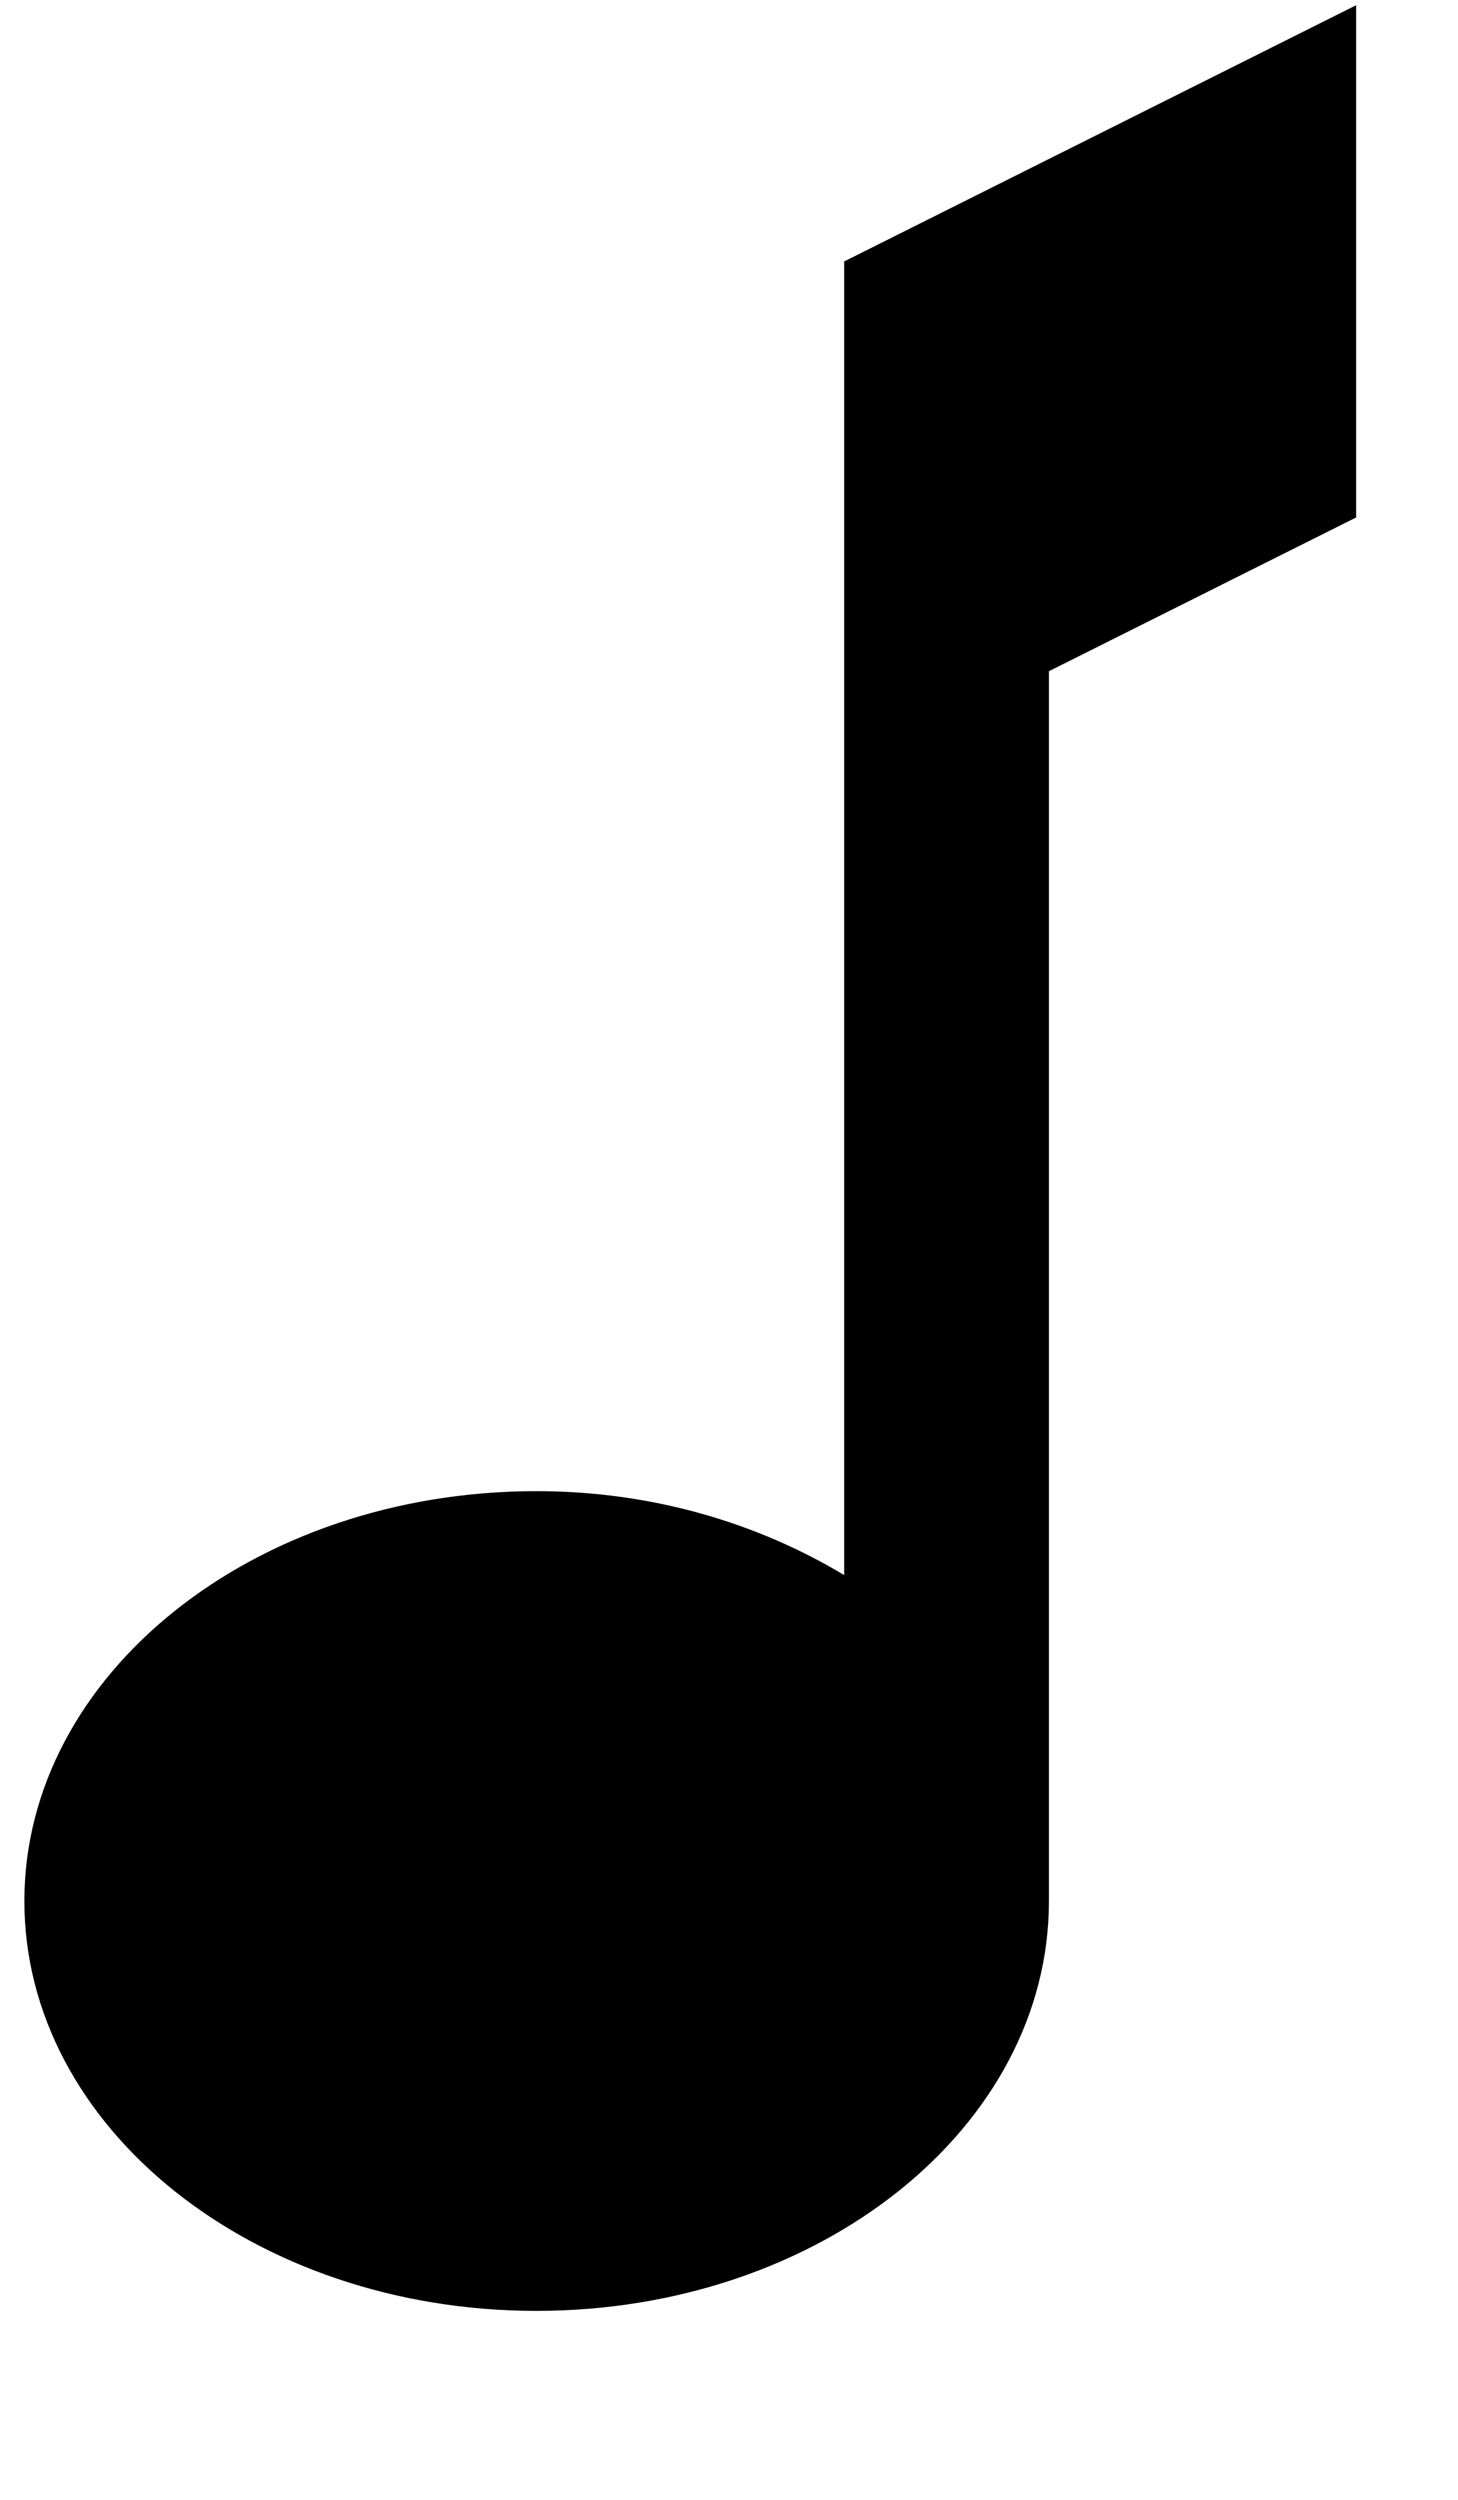 <svg width="7px" height="12px" viewBox="0 0 7 12" version="1.1" xmlns="http://www.w3.org/2000/svg" xmlns:xlink="http://www.w3.org/1999/xlink">
    <defs>
        <path d="M3.247,0 C1.517,0 0.116,1.4 0.116,3.13 L0.116,3.13 L0.116,7.109 L2.056,7.109 L2.055,3.892 C2.059,2.919 2.838,2.132 3.811,2.132 L3.811,2.132 L14.828,2.122 L14.828,7.34 C14.828,9.283 16.396,10.858 18.34,10.858 L18.34,10.858 L22.155,10.858 L21.966,25.908 C21.963,26.879 21.178,27.661 20.212,27.665 L20.212,27.665 L3.671,27.656 C2.787,27.656 2.075,26.79 2.068,25.718 L2.068,25.718 L2.068,24.445 L0.126,24.445 L0.126,26.344 C0.126,28.254 1.404,29.805 2.977,29.805 L2.977,29.805 L20.774,29.801 C22.478,29.801 23.866,28.433 23.905,26.741 L23.905,26.741 L23.905,9.031 L22.65,7.574 L17.202,1.252 L16.123,0 L3.247,0 Z" id="path-1"></path>
    </defs>
    <g id="Page-1" stroke="none" stroke-width="1" fill="none" fill-rule="evenodd">
        <g id="Files-View" transform="translate(-97, -770)">
            <g id="music-icon" transform="translate(91, 760)">
                <path d="M12.511,10.025 L10.053,11.255 L10.053,17.561 C9.639,17.312 9.133,17.158 8.575,17.158 C7.218,17.158 6.117,18.039 6.117,19.126 C6.117,20.213 7.218,21.093 8.575,21.093 C9.934,21.093 11.036,20.213 11.036,19.126 L11.036,13.222 L12.511,12.484 L12.511,10.025 Z" id="Fill-5" fill="currentColor"></path>
            </g>
        </g>
    </g>
</svg>
